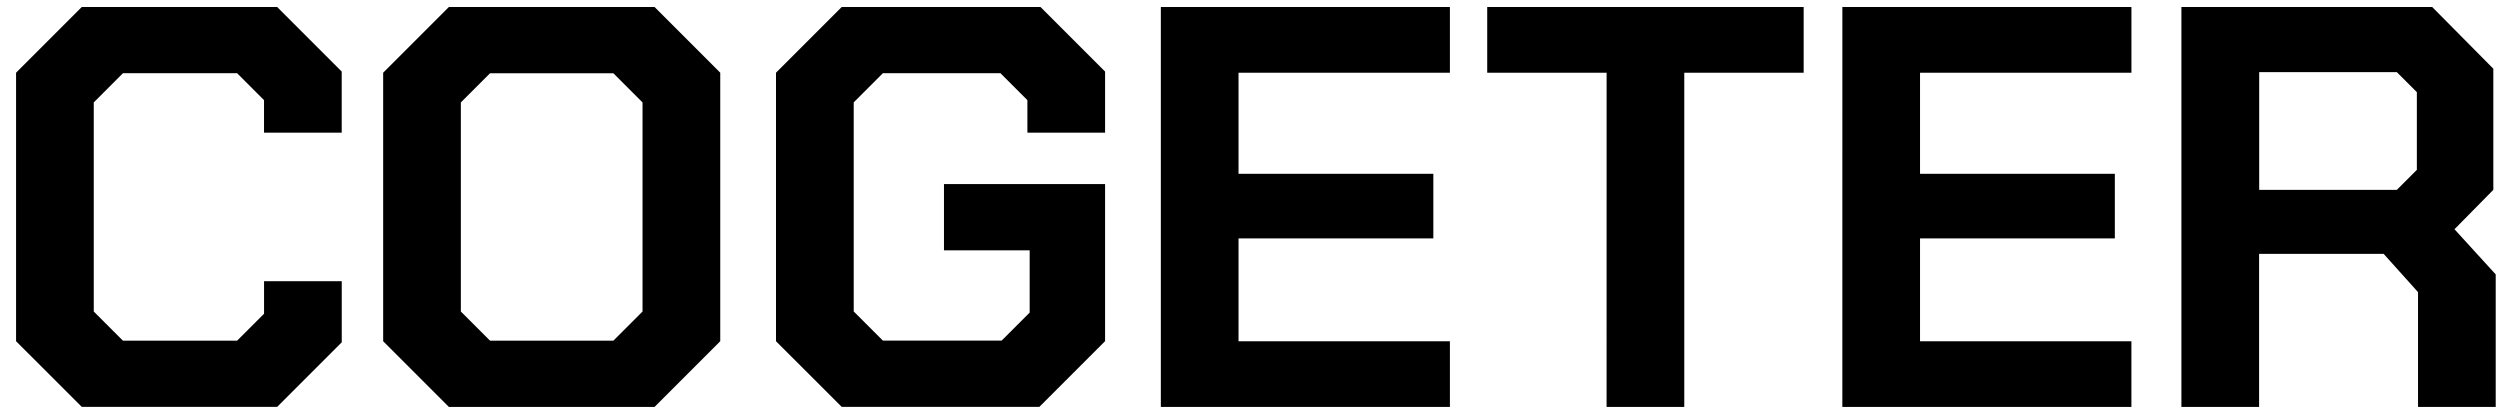 <svg xmlns="http://www.w3.org/2000/svg" xmlns:xlink="http://www.w3.org/1999/xlink" width="158" height="26" viewBox="0 0 158 26">
  <defs>
    <clipPath id="clip-path">
      <rect id="Rectangle_7408" data-name="Rectangle 7408" width="158" height="26" transform="translate(13458 5060.246)" fill="#fff" stroke="#707070" stroke-width="1"/>
    </clipPath>
  </defs>
  <g id="Mask_Group_63" data-name="Mask Group 63" transform="translate(-13458 -5060.246)" clip-path="url(#clip-path)">
    <g id="Group_18190" data-name="Group 18190" transform="translate(13459.016 5060.689)">
      <path id="Path_11745" data-name="Path 11745" d="M15.07-170.678v-16.97l4.152-4.152H31.57l4.08,4.08v3.863H30.74v-2.058l-1.7-1.7H21.822L19.98-185.77v13.215l1.841,1.841h7.221l1.7-1.7v-2.058h4.91v3.863l-4.08,4.08H19.222Zm23.2,0v-16.97l4.152-4.152h13l4.152,4.152v16.97l-4.152,4.152h-13Zm14.551-.036,1.841-1.841V-185.77l-1.841-1.841h-7.8l-1.841,1.841v13.215l1.841,1.841Zm10.276.036v-16.97L67.25-191.8H79.815l4.08,4.08v3.863h-4.91v-2.058l-1.7-1.7H69.85l-1.841,1.841v13.215l1.841,1.841h7.51l1.769-1.769v-3.936H73.713v-4.188H83.895v9.929l-4.152,4.152H67.25ZM87.419-191.8h18.269v4.152H92.329v6.391h12.312v4.08H92.329v6.5h13.359v4.152H87.419Zm28.173,4.152h-7.546V-191.8h20v4.152H120.5v21.122h-4.91Zm14.9-4.152h18.269v4.152H135.4v6.391h12.312v4.08H135.4v6.5h13.359v4.152H130.49Zm41.291,16.9v8.376h-4.91v-7.257L164.7-176.2h-7.871v9.676h-4.91V-191.8h15.85l3.863,3.9v7.654l-2.455,2.491Zm-14.948-5.344h8.7l1.264-1.264v-4.91l-1.264-1.264h-8.7Z" transform="translate(-15.07 191.8)"/>
    </g>
  </g>
</svg>
